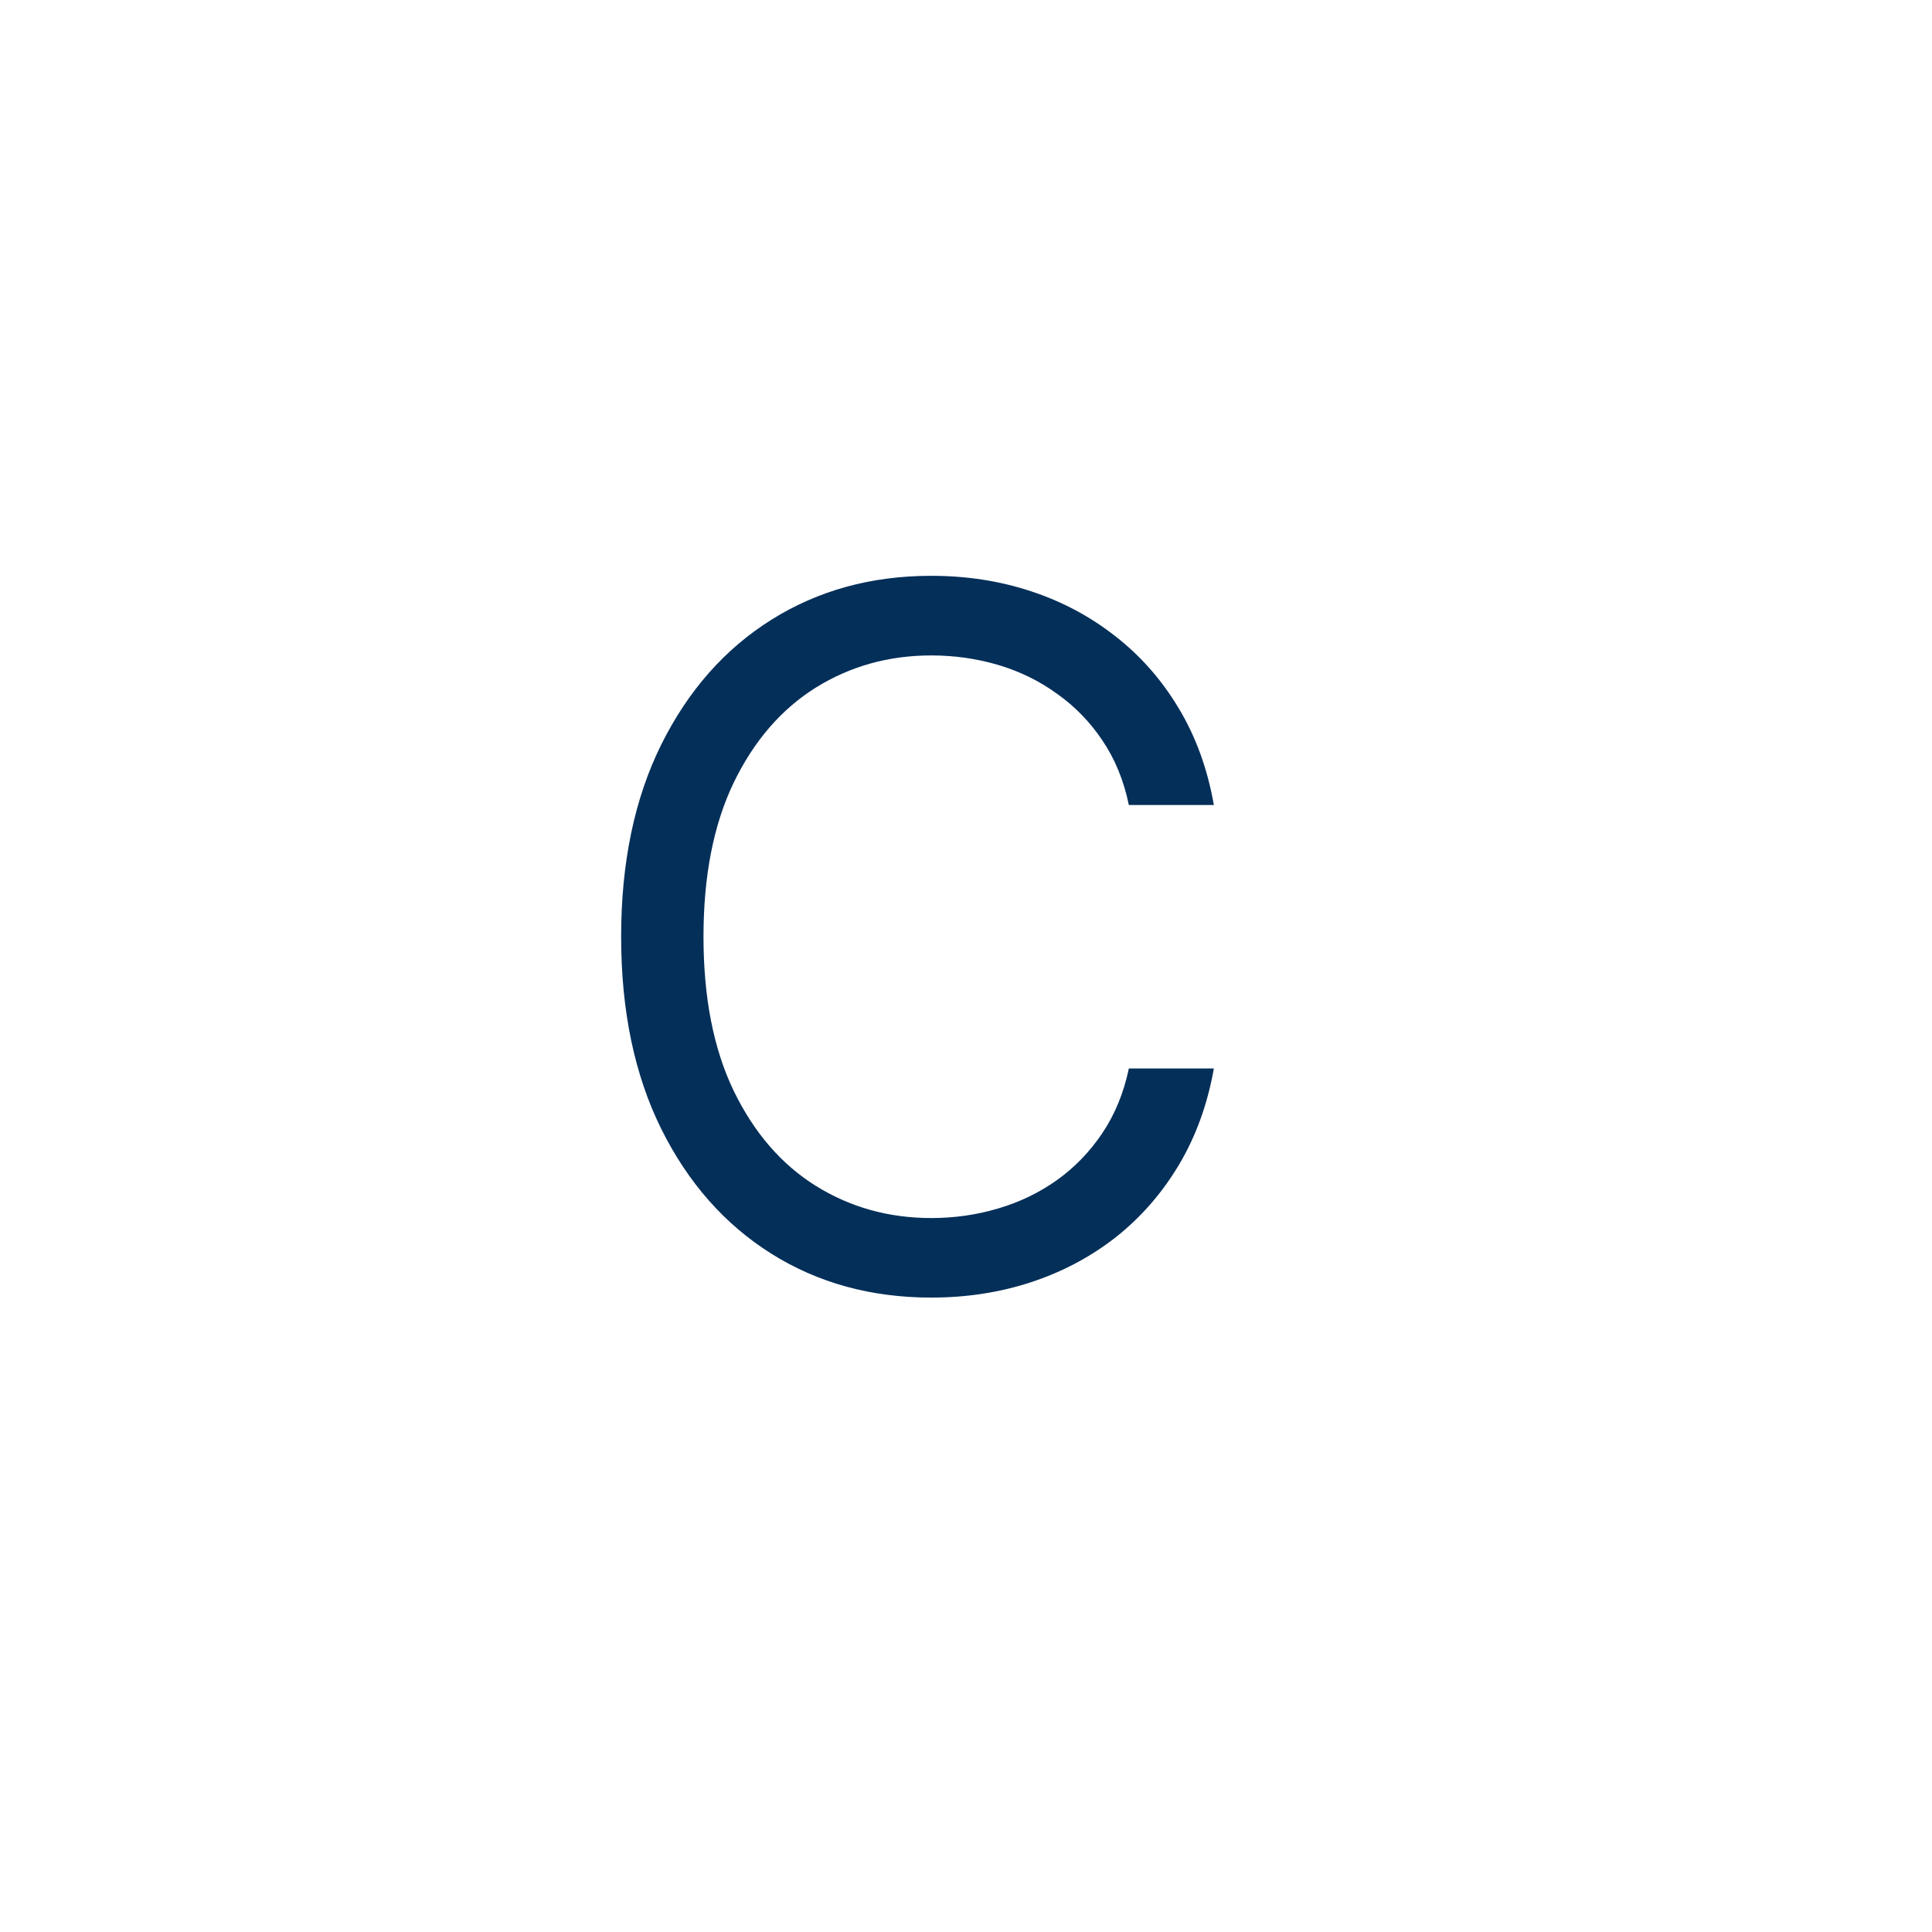 <svg width="24" height="24" viewBox="0 0 24 24" fill="none" xmlns="http://www.w3.org/2000/svg">
<g clip-path="url(#clip0_28_233)">
<rect width="24" height="24" fill="white"/>
<path d="M15.079 10H14.023C13.96 9.696 13.851 9.429 13.695 9.199C13.541 8.969 13.354 8.776 13.132 8.619C12.913 8.46 12.671 8.341 12.403 8.261C12.136 8.182 11.858 8.142 11.568 8.142C11.04 8.142 10.561 8.276 10.132 8.543C9.706 8.81 9.366 9.203 9.114 9.723C8.864 10.243 8.739 10.881 8.739 11.636C8.739 12.392 8.864 13.03 9.114 13.55C9.366 14.07 9.706 14.463 10.132 14.73C10.561 14.997 11.04 15.131 11.568 15.131C11.858 15.131 12.136 15.091 12.403 15.011C12.671 14.932 12.913 14.814 13.132 14.658C13.354 14.499 13.541 14.304 13.695 14.074C13.851 13.841 13.96 13.574 14.023 13.273H15.079C15 13.719 14.855 14.118 14.645 14.47C14.435 14.822 14.173 15.122 13.861 15.369C13.548 15.614 13.197 15.8 12.808 15.928C12.422 16.055 12.008 16.119 11.568 16.119C10.824 16.119 10.162 15.938 9.582 15.574C9.003 15.21 8.547 14.693 8.214 14.023C7.882 13.352 7.716 12.557 7.716 11.636C7.716 10.716 7.882 9.92 8.214 9.25C8.547 8.58 9.003 8.062 9.582 7.699C10.162 7.335 10.824 7.153 11.568 7.153C12.008 7.153 12.422 7.217 12.808 7.345C13.197 7.473 13.548 7.661 13.861 7.908C14.173 8.152 14.435 8.45 14.645 8.803C14.855 9.152 15 9.551 15.079 10Z" fill="#042F59"/>
<g filter="url(#filter0_d_28_233)">
<path d="M16.148 13.301C16.097 12.869 15.889 12.534 15.526 12.296C15.162 12.057 14.716 11.938 14.188 11.938C13.801 11.938 13.463 12 13.173 12.125C12.886 12.25 12.662 12.422 12.5 12.641C12.341 12.859 12.261 13.108 12.261 13.386C12.261 13.619 12.317 13.82 12.428 13.987C12.541 14.152 12.686 14.29 12.862 14.401C13.038 14.508 13.223 14.598 13.416 14.669C13.609 14.737 13.787 14.793 13.949 14.835L14.835 15.074C15.062 15.133 15.315 15.216 15.594 15.321C15.875 15.426 16.143 15.57 16.399 15.751C16.658 15.93 16.871 16.16 17.038 16.442C17.206 16.723 17.29 17.068 17.29 17.477C17.29 17.949 17.166 18.375 16.919 18.756C16.675 19.136 16.317 19.439 15.845 19.663C15.376 19.888 14.807 20 14.136 20C13.511 20 12.97 19.899 12.513 19.697C12.058 19.496 11.7 19.215 11.439 18.854C11.18 18.493 11.034 18.074 11 17.597H12.091C12.119 17.926 12.23 18.199 12.423 18.415C12.619 18.628 12.867 18.787 13.165 18.892C13.466 18.994 13.79 19.046 14.136 19.046C14.54 19.046 14.902 18.98 15.223 18.849C15.544 18.716 15.798 18.531 15.986 18.296C16.173 18.057 16.267 17.778 16.267 17.46C16.267 17.171 16.186 16.935 16.024 16.753C15.862 16.571 15.649 16.423 15.385 16.31C15.121 16.196 14.835 16.097 14.528 16.011L13.454 15.704C12.773 15.508 12.233 15.229 11.835 14.865C11.438 14.501 11.239 14.026 11.239 13.438C11.239 12.949 11.371 12.523 11.635 12.159C11.902 11.793 12.26 11.508 12.709 11.307C13.161 11.102 13.665 11 14.222 11C14.784 11 15.284 11.101 15.722 11.303C16.159 11.501 16.506 11.774 16.761 12.121C17.02 12.467 17.156 12.861 17.171 13.301H16.148Z" fill="#1D83A4"/>
</g>
</g>
<defs>
<filter id="filter0_d_28_233" x="11" y="11" width="34.29" height="45" filterUnits="userSpaceOnUse" color-interpolation-filters="sRGB">
<feFlood flood-opacity="0" result="BackgroundImageFix"/>
<feColorMatrix in="SourceAlpha" type="matrix" values="0 0 0 0 0 0 0 0 0 0 0 0 0 0 0 0 0 0 127 0" result="hardAlpha"/>
<feOffset dx="24" dy="32"/>
<feGaussianBlur stdDeviation="2"/>
<feComposite in2="hardAlpha" operator="out"/>
<feColorMatrix type="matrix" values="0 0 0 0 0 0 0 0 0 0 0 0 0 0 0 0 0 0 0.25 0"/>
<feBlend mode="normal" in2="BackgroundImageFix" result="effect1_dropShadow_28_233"/>
<feBlend mode="normal" in="SourceGraphic" in2="effect1_dropShadow_28_233" result="shape"/>
</filter>
<clipPath id="clip0_28_233">
<rect width="24" height="24" fill="white"/>
</clipPath>
</defs>
</svg>
